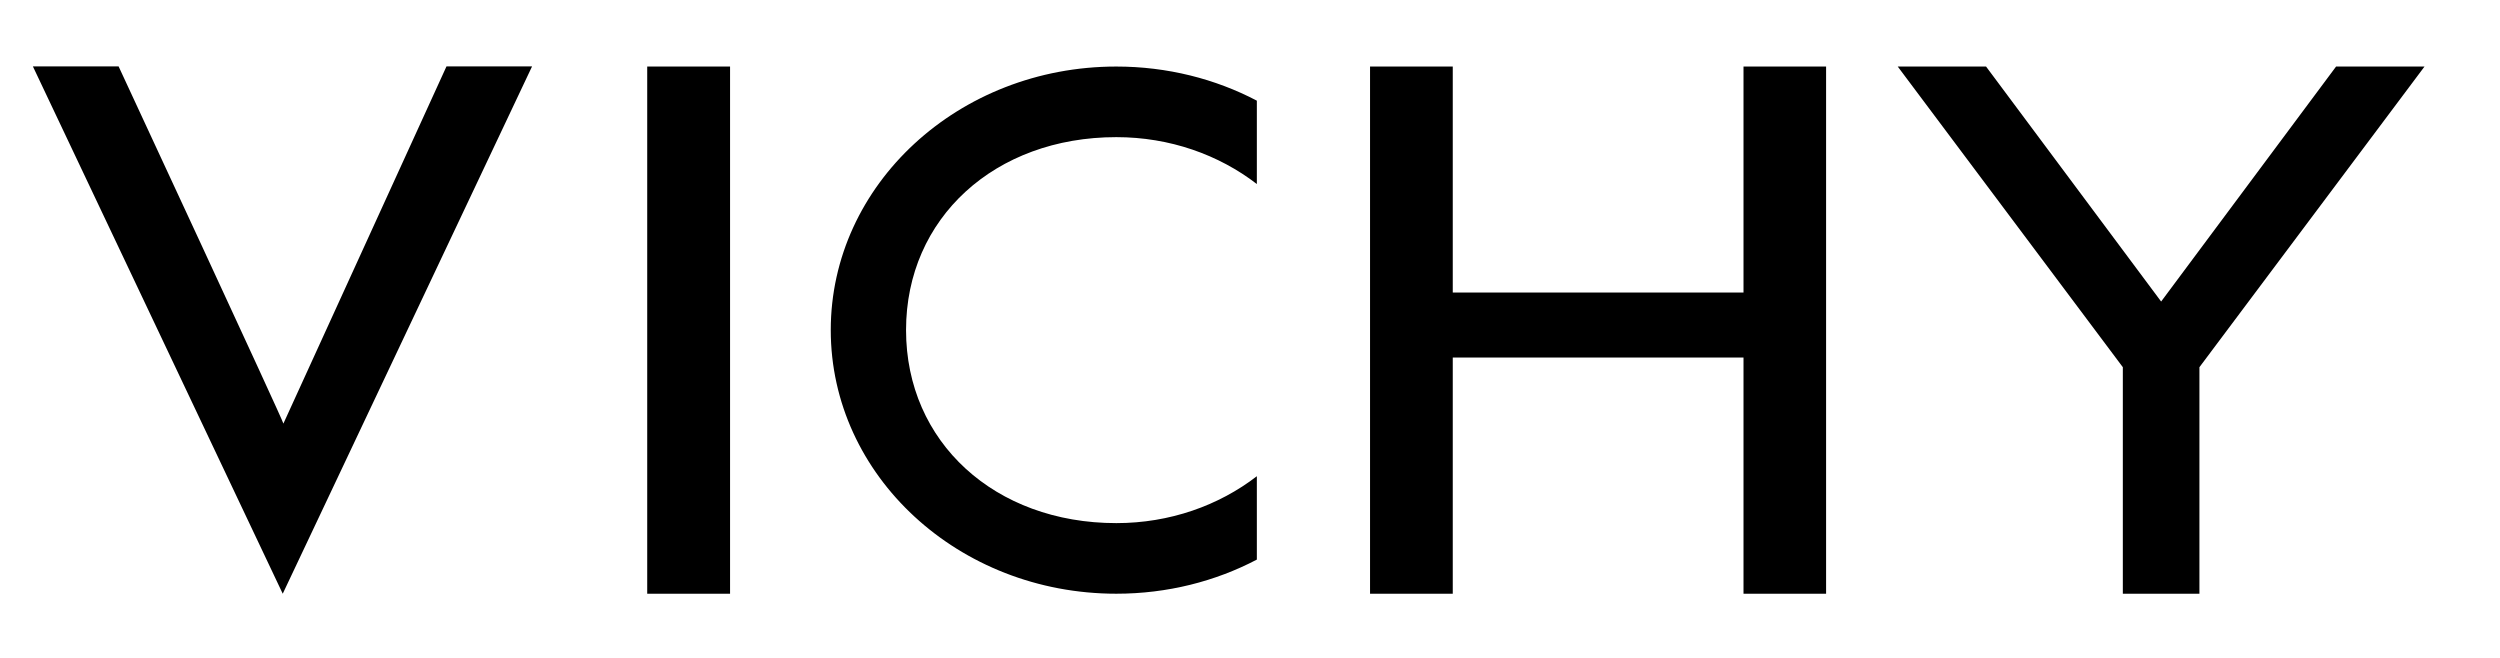 <svg width="190" height="50" xmlns="http://www.w3.org/2000/svg" xmlns:svg="http://www.w3.org/2000/svg" xmlns:xlink="http://www.w3.org/1999/xlink">
 <!-- Created with SVG-edit - https://github.com/SVG-Edit/svgedit-->
 <defs>
  <symbol height="88" id="svg_47" viewBox="0 0 305 88" width="305" xmlns="http://www.w3.org/2000/svg">
   <path clip-rule="evenodd" d="m193.32,17.01l6.34,0l0,40.47l-6.34,0l0,-18.13l-22.32,0l0,18.13l-6.35,0l0,-40.47l6.35,0l0,17.35l22.32,0l0,-17.35zm-101.2,55.07l3.47,-8.47l3.46,8.47l-0.99,0l-0.89,-2.31l-3.17,0l-0.89,2.31l-0.99,0zm3.47,-6.42l-1.29,3.34l2.57,0l-1.28,-3.34zm52.6,6.42l3.47,-8.47l3.47,8.47l-0.99,0l-0.89,-2.31l-3.17,0l-0.89,2.31l-1,0zm3.47,-6.42l-1.28,3.34l2.57,0l-1.29,-3.34zm38.04,6.42l0,-7.96l0.99,0l0,7.96l-0.99,0zm-80.54,-14.6l0,-40.47l6.36,0l0,40.47l-6.36,0zm-15.41,-40.48l6.57,0l-19.14,40.48l-19.18,-40.48l6.58,0c0,0 12.71,27.35 12.65,27.42l12.52,-27.42zm51.42,35.06c4.11,0 7.87,-1.35 10.79,-3.6l0,6.4c-3.18,1.67 -6.87,2.62 -10.79,2.62c-12.11,0 -21.92,-9.06 -21.92,-20.24c0,-11.17 9.81,-20.23 21.92,-20.23c3.92,0 7.61,0.95 10.79,2.62l0,6.4c-2.92,-2.25 -6.68,-3.6 -10.79,-3.6c-9.32,0 -16.14,6.21 -16.14,14.81c0,8.61 6.82,14.82 16.14,14.82zm-36.7,16.17l0,3.09l0.97,0c1.31,0 1.88,-0.55 1.88,-1.52c0,-0.95 -0.61,-1.57 -1.99,-1.57l-0.86,0zm0,-3.34l0,2.57l0.44,0c0.58,0 1,-0.07 1.26,-0.21c0.36,-0.2 0.53,-0.42 0.53,-0.99c0,-0.54 -0.16,-0.96 -0.5,-1.16c-0.24,-0.14 -0.67,-0.21 -1.28,-0.21l-0.45,0zm-0.75,7.19l0,-7.97l1.27,0c1.71,0 2.57,0.72 2.57,2.15c0,0.7 -0.25,1.21 -0.76,1.56c0.45,0.11 0.81,0.36 1.07,0.74c0.26,0.38 0.31,0.81 0.31,1.3c0,0.75 -0.27,1.32 -0.8,1.7c-0.49,0.35 -1.05,0.52 -1.87,0.52l-1.79,0zm16.96,-7.39c-0.89,0 -1.65,0.32 -2.28,0.96c-0.62,0.64 -0.94,1.42 -0.94,2.32c0,0.9 0.32,1.67 0.95,2.32c0.62,0.64 1.38,0.96 2.27,0.96c0.89,0 1.65,-0.32 2.28,-0.96c0.63,-0.65 0.94,-1.42 0.94,-2.32c0,-0.9 -0.31,-1.68 -0.94,-2.32c-0.62,-0.64 -1.38,-0.96 -2.28,-0.96zm0,-0.82c1.13,0 2.09,0.4 2.89,1.2c0.8,0.81 1.21,1.78 1.21,2.91c0,1.14 -0.41,2.1 -1.21,2.9c-0.8,0.8 -1.76,1.2 -2.89,1.2c-1.12,0 -2.09,-0.4 -2.89,-1.2c-0.8,-0.8 -1.2,-1.76 -1.2,-2.9c0,-1.13 0.4,-2.1 1.2,-2.91c0.8,-0.8 1.77,-1.2 2.89,-1.2zm52.4,0.82c-0.9,0 -1.66,0.32 -2.28,0.96c-0.63,0.64 -0.94,1.42 -0.94,2.32c0,0.9 0.31,1.67 0.94,2.32c0.63,0.64 1.39,0.96 2.28,0.96c0.89,0 1.64,-0.32 2.27,-0.96c0.63,-0.65 0.94,-1.42 0.94,-2.32c0,-0.9 -0.31,-1.68 -0.93,-2.32c-0.63,-0.64 -1.39,-0.96 -2.28,-0.96zm0,-0.82c1.12,0 2.08,0.4 2.89,1.2c0.8,0.81 1.2,1.78 1.2,2.91c0,1.14 -0.4,2.1 -1.2,2.9c-0.81,0.8 -1.77,1.2 -2.89,1.2c-1.13,0 -2.09,-0.4 -2.89,-1.2c-0.81,-0.8 -1.21,-1.76 -1.21,-2.9c0,-1.13 0.4,-2.1 1.21,-2.91c0.8,-0.8 1.76,-1.2 2.89,-1.2zm52.08,1.23l-0.68,0.46c-0.32,-0.58 -0.76,-0.87 -1.32,-0.87c-0.34,0 -0.64,0.12 -0.89,0.35c-0.25,0.23 -0.38,0.53 -0.38,0.88c0,0.3 0.14,0.57 0.41,0.79c0.16,0.14 0.43,0.29 0.79,0.45l0.51,0.24c0.6,0.27 1.03,0.54 1.29,0.81c0.36,0.37 0.55,0.84 0.55,1.41c0,0.69 -0.24,1.27 -0.7,1.74c-0.47,0.48 -1.04,0.71 -1.71,0.71c-0.61,0 -1.13,-0.18 -1.56,-0.56c-0.43,-0.37 -0.7,-0.87 -0.82,-1.49l0.83,-0.24c0.05,0.41 0.22,0.76 0.51,1.05c0.28,0.28 0.62,0.42 1.02,0.42c0.42,0 0.79,-0.15 1.1,-0.44c0.32,-0.3 0.47,-0.67 0.47,-1.1c0,-0.42 -0.14,-0.75 -0.43,-1.01c-0.19,-0.17 -0.51,-0.36 -0.98,-0.57l-0.46,-0.21c-0.54,-0.24 -0.93,-0.48 -1.17,-0.73c-0.33,-0.35 -0.5,-0.78 -0.5,-1.3c0,-0.59 0.22,-1.08 0.65,-1.47c0.41,-0.36 0.9,-0.55 1.49,-0.55c0.9,0 1.56,0.41 1.98,1.23zm-16.17,6.98l0,-7.95l4.21,0l0,0.82l-3.36,0l0,2.36l3.11,0l0,0.83l-3.11,0l0,3.12l3.36,0l0,0.82l-4.21,0zm-130.91,-7.96l0,7.14l2.12,0l0,0.82l-2.97,0l0,-7.96l0.85,0zm82.29,0.82l0,7.14l-0.85,0l0,-7.14l-1.86,0l0,-0.82l4.58,0l0,0.82l-1.87,0zm-27.06,0l0,2.86l0.27,0c0.59,0 1.04,-0.08 1.33,-0.25c0.41,-0.23 0.61,-0.62 0.61,-1.17c0,-0.59 -0.19,-1 -0.59,-1.22c-0.27,-0.14 -0.73,-0.22 -1.36,-0.22l-0.26,0zm0,3.64l0,3.5l-0.85,0l0,-7.96l1.11,0c1.87,0 2.81,0.73 2.81,2.19c0,0.62 -0.17,1.12 -0.52,1.53c-0.35,0.4 -0.81,0.62 -1.4,0.67l2.44,3.57l-1.05,0l-2.32,-3.5l-0.22,0zm63.66,-3.64l0,2.86l0.26,0c0.59,0 1.03,-0.08 1.33,-0.25c0.41,-0.23 0.61,-0.62 0.61,-1.17c0,-0.59 -0.19,-1 -0.59,-1.22c-0.28,-0.14 -0.73,-0.22 -1.36,-0.22l-0.25,0zm0,3.64l0,3.5l-0.86,0l0,-7.96l1.11,0c1.87,0 2.81,0.73 2.81,2.19c0,0.62 -0.17,1.12 -0.52,1.53c-0.35,0.4 -0.81,0.62 -1.41,0.67l2.45,3.57l-1.05,0l-2.32,-3.5l-0.21,0zm44.63,-51.57l-17.28,23.08l0,17.39l-5.88,0l0,-17.39l-17.28,-23.08l6.78,0l13.44,18.04l13.43,-18.04l6.79,0z" fill="black" fill-rule="evenodd"/>
  </symbol>
 </defs>
 <g class="layer">
  <title>Layer 1</title>
  <use id="svg_48" transform="matrix(0.99 0 0 0.99 -40.882 1.216)" x="-18.18" xlink:href="#svg_47" y="-13.13"/>
 </g>
</svg>